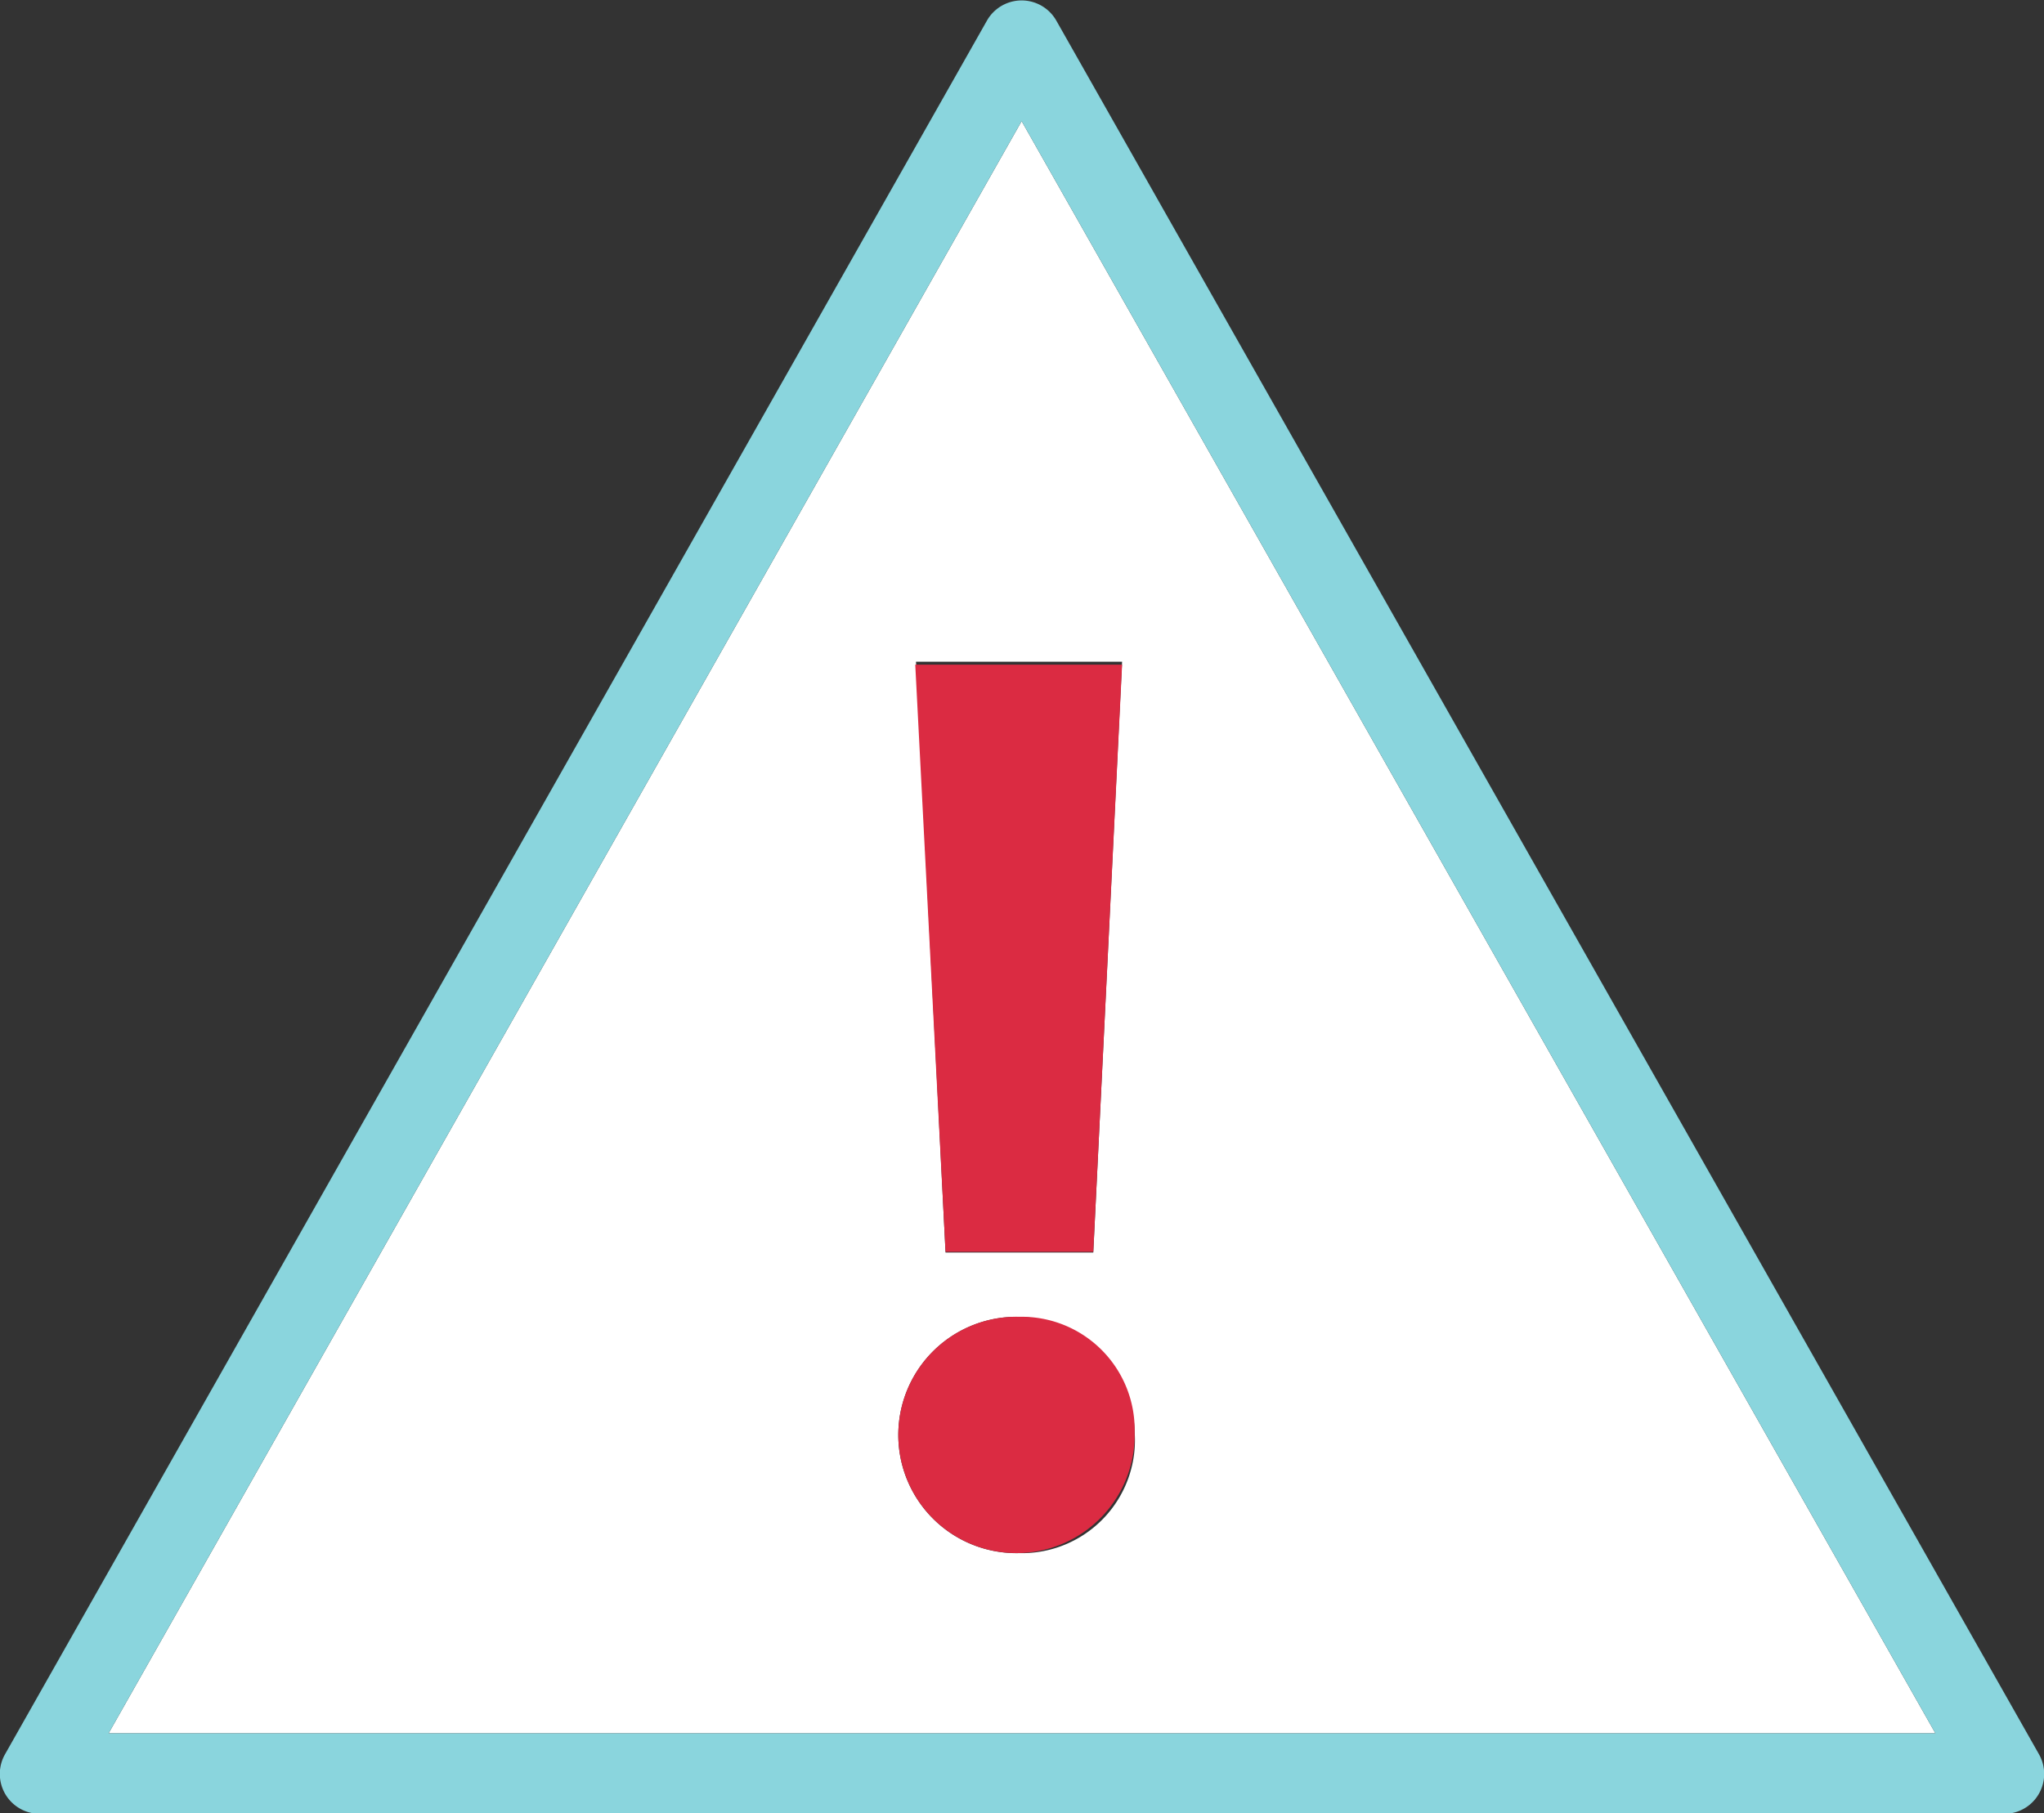 <svg id="Layer_1" data-name="Layer 1" xmlns="http://www.w3.org/2000/svg" width="27.67" height="24.55" viewBox="0 0 27.67 24.55"><rect x="0" y="0" width="27.67" height="24.55" fill="#333333" stroke="none"/><title>alert</title><path d="M2.47,26.08H27.2L14.83,4.25ZM14.8,23.64A1.6,1.6,0,1,1,16.36,22,1.53,1.53,0,0,1,14.8,23.64Zm1-4.07h-2l-.4-8h2.79Z" transform="translate(-1 -2.61)" style="fill:#fff"/><path d="M15.3,2.89a.54.54,0,0,0-.94,0L1.07,26.36a.54.54,0,0,0,.47.81H28.13a.54.54,0,0,0,.47-.81ZM2.47,26.08,14.83,4.25,27.2,26.08Z" transform="translate(-1 -2.61)" style="fill:#8ad5dd"/><polygon points="12.8 16.95 14.8 16.95 15.19 9 12.39 9 12.8 16.95" style="fill:#db2b42"/><path d="M14.8,20.44A1.6,1.6,0,1,0,16.36,22,1.53,1.53,0,0,0,14.8,20.44Z" transform="translate(-1 -2.61)" style="fill:#db2b42"/></svg>